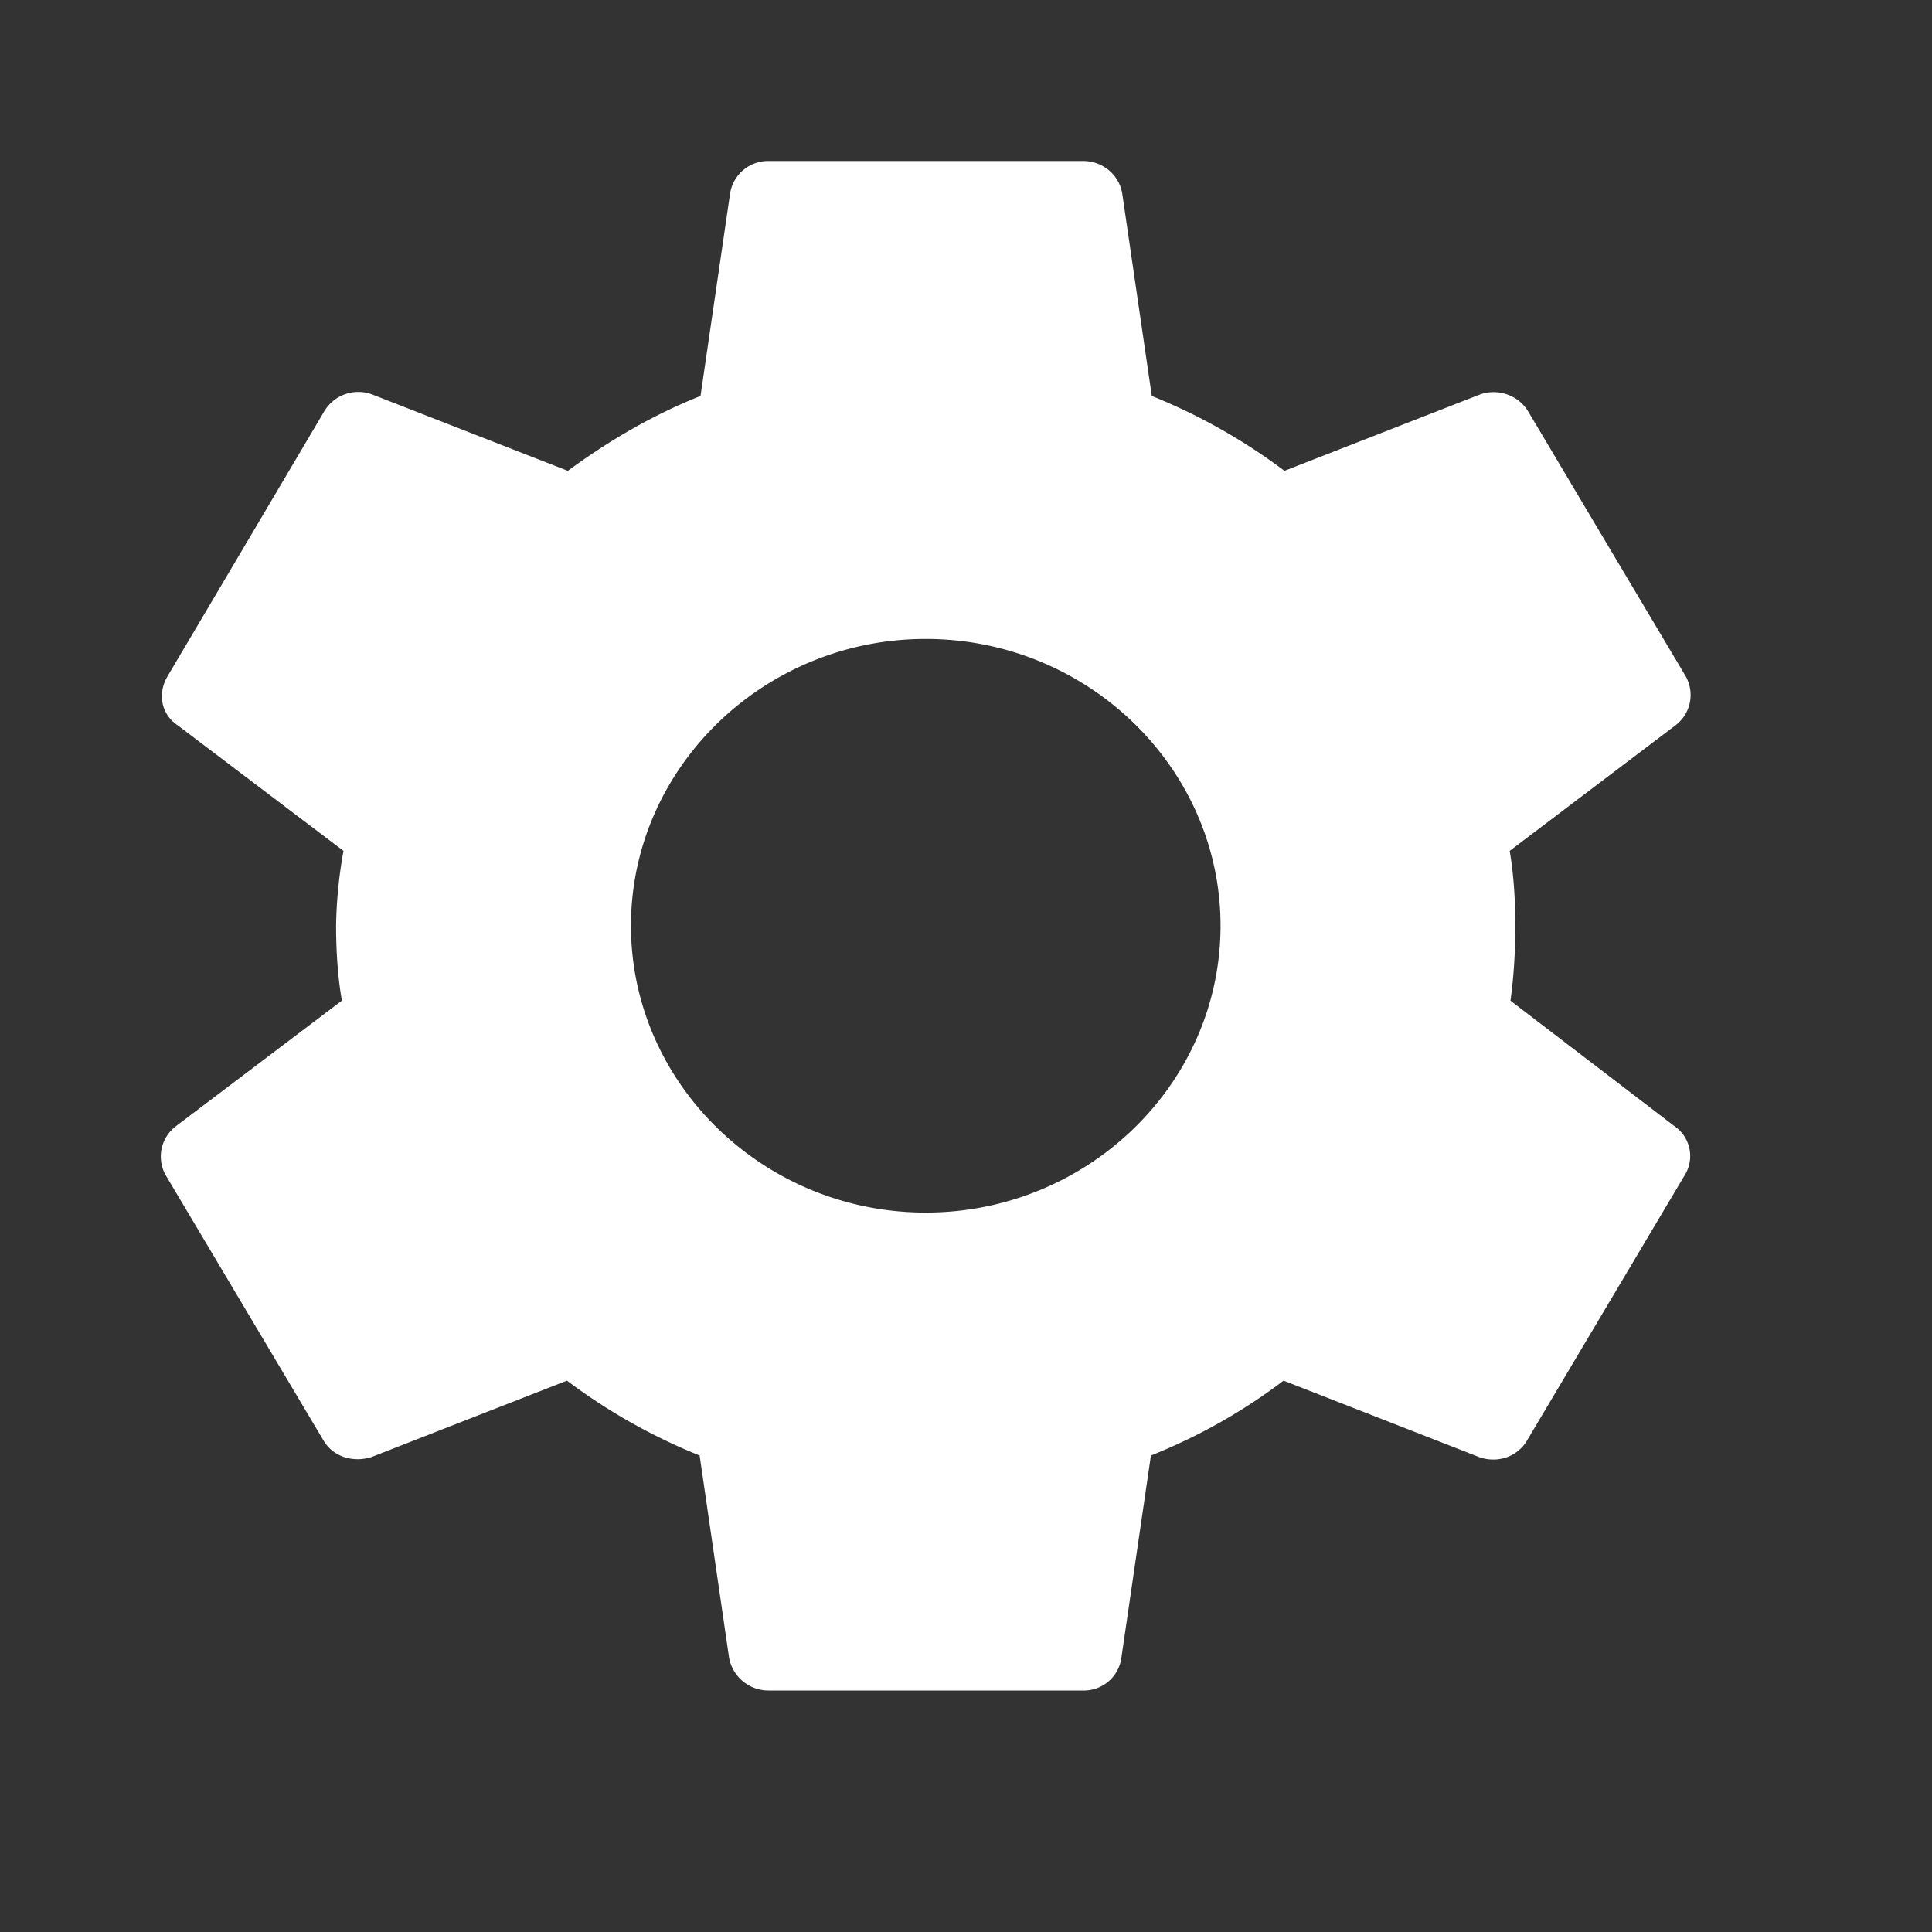 <svg width="24" height="24" fill="none" xmlns="http://www.w3.org/2000/svg"><rect width="100%" height="100%" fill="#333333" stroke="none"/><path d="M18.764 12.43c.04-.297.06-.603.06-.93 0-.317-.02-.633-.07-.93l2.065-1.564a.473.473 0 00.122-.604l-1.954-3.285a.493.493 0 00-.259-.215.51.51 0 00-.34-.003l-2.432.95a7.236 7.236 0 00-1.648-.93l-.367-2.513a.476.476 0 00-.166-.291.5.5 0 00-.322-.115H9.547a.478.478 0 00-.478.406l-.367 2.513c-.6.238-1.15.564-1.648.93L4.623 4.9a.492.492 0 00-.6.218L2.08 8.403c-.122.207-.082.465.122.603l2.065 1.564a5.637 5.637 0 00-.092.93c0 .307.02.633.072.93L2.18 13.994a.473.473 0 00-.122.604l1.954 3.285c.122.218.376.287.6.218l2.431-.95a7.235 7.235 0 001.648.93l.366 2.513a.497.497 0 00.489.406h3.906a.47.47 0 00.478-.406l.367-2.513a7.04 7.04 0 001.648-.93l2.431.95c.224.079.478 0 .6-.218l1.953-3.286a.45.45 0 00-.122-.603l-2.044-1.564zM11.5 15.063c-2.014 0-3.662-1.604-3.662-3.563 0-1.96 1.648-3.563 3.662-3.563 2.014 0 3.662 1.604 3.662 3.563 0 1.96-1.648 3.563-3.662 3.563z" fill="#fff"/></svg>